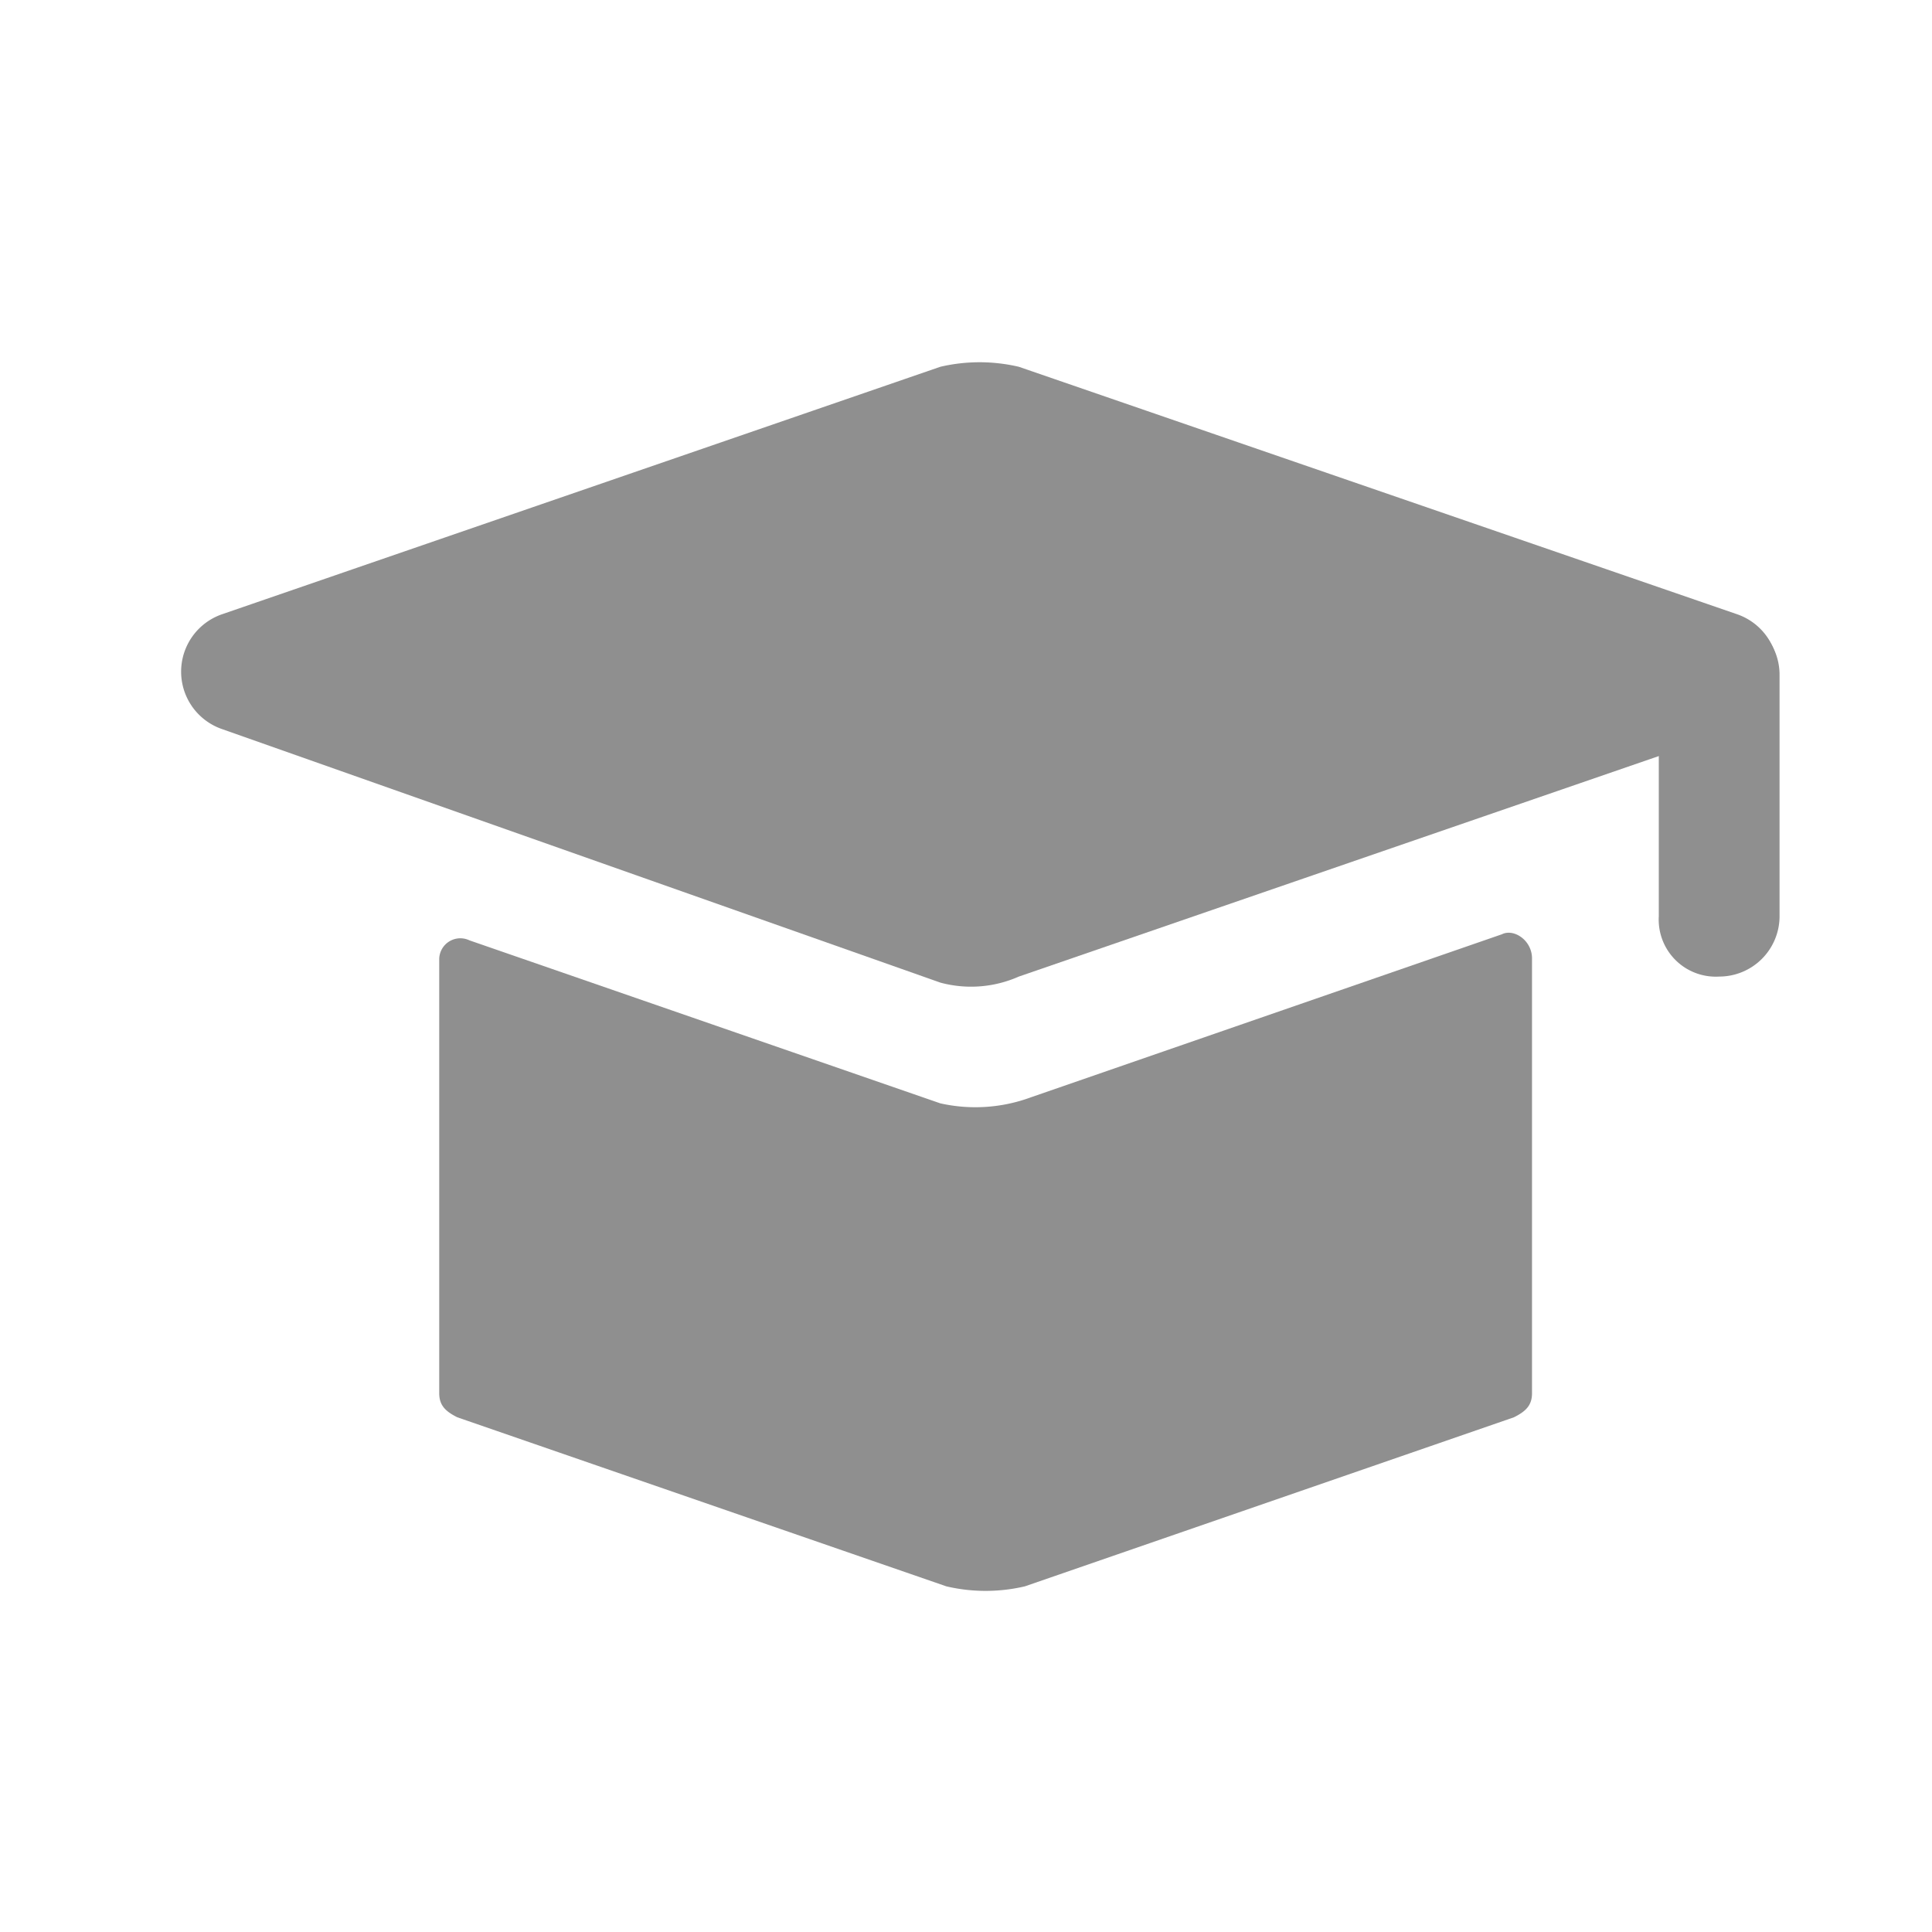 <svg xmlns="http://www.w3.org/2000/svg" viewBox="0 0 32 32">
  <defs>
    <style>
      .cls-1 {
        fill: none;
      }

      .cls-2 {
        fill: #8f8f8f;
      }
    </style>
  </defs>
  <g id="学生管理" transform="translate(-25 -105)">
    <rect id="矩形_2" data-name="矩形 2" class="cls-1" width="32" height="32" transform="translate(25 105)"/>
    <g id="组_46" data-name="组 46" transform="translate(27.975 110.975)">
      <g id="组_43" data-name="组 43">
        <path id="路径_68" data-name="路径 68" class="cls-2" d="M12.6,10.3.7,6.1a1.006,1.006,0,0,1,0-1.9L12.6.1a2.854,2.854,0,0,1,1.3,0L25.8,4.2a1.006,1.006,0,0,1,0,1.9L13.9,10.2A1.95,1.95,0,0,1,12.6,10.3Z"/>
      </g>
      <g id="组_44" data-name="组 44">
        <path id="路径_69" data-name="路径 69" class="cls-2" d="M25.5,10.2a.945.945,0,0,1-1-1v-4a1,1,0,0,1,2,0v4A1,1,0,0,1,25.5,10.2Z"/>
      </g>
      <g id="组_45" data-name="组 45">
        <path id="路径_70" data-name="路径 70" class="cls-2" d="M12.6,12.3,4.8,9.6a.35.35,0,0,0-.5.3v7.2c0,.2.1.3.3.4l8.1,2.8a2.854,2.854,0,0,0,1.3,0l8.1-2.8c.2-.1.3-.2.3-.4V9.9c0-.3-.3-.5-.5-.4l-7.8,2.7A2.657,2.657,0,0,1,12.6,12.3Z"/>
      </g>
    </g>
  </g>
</svg>
